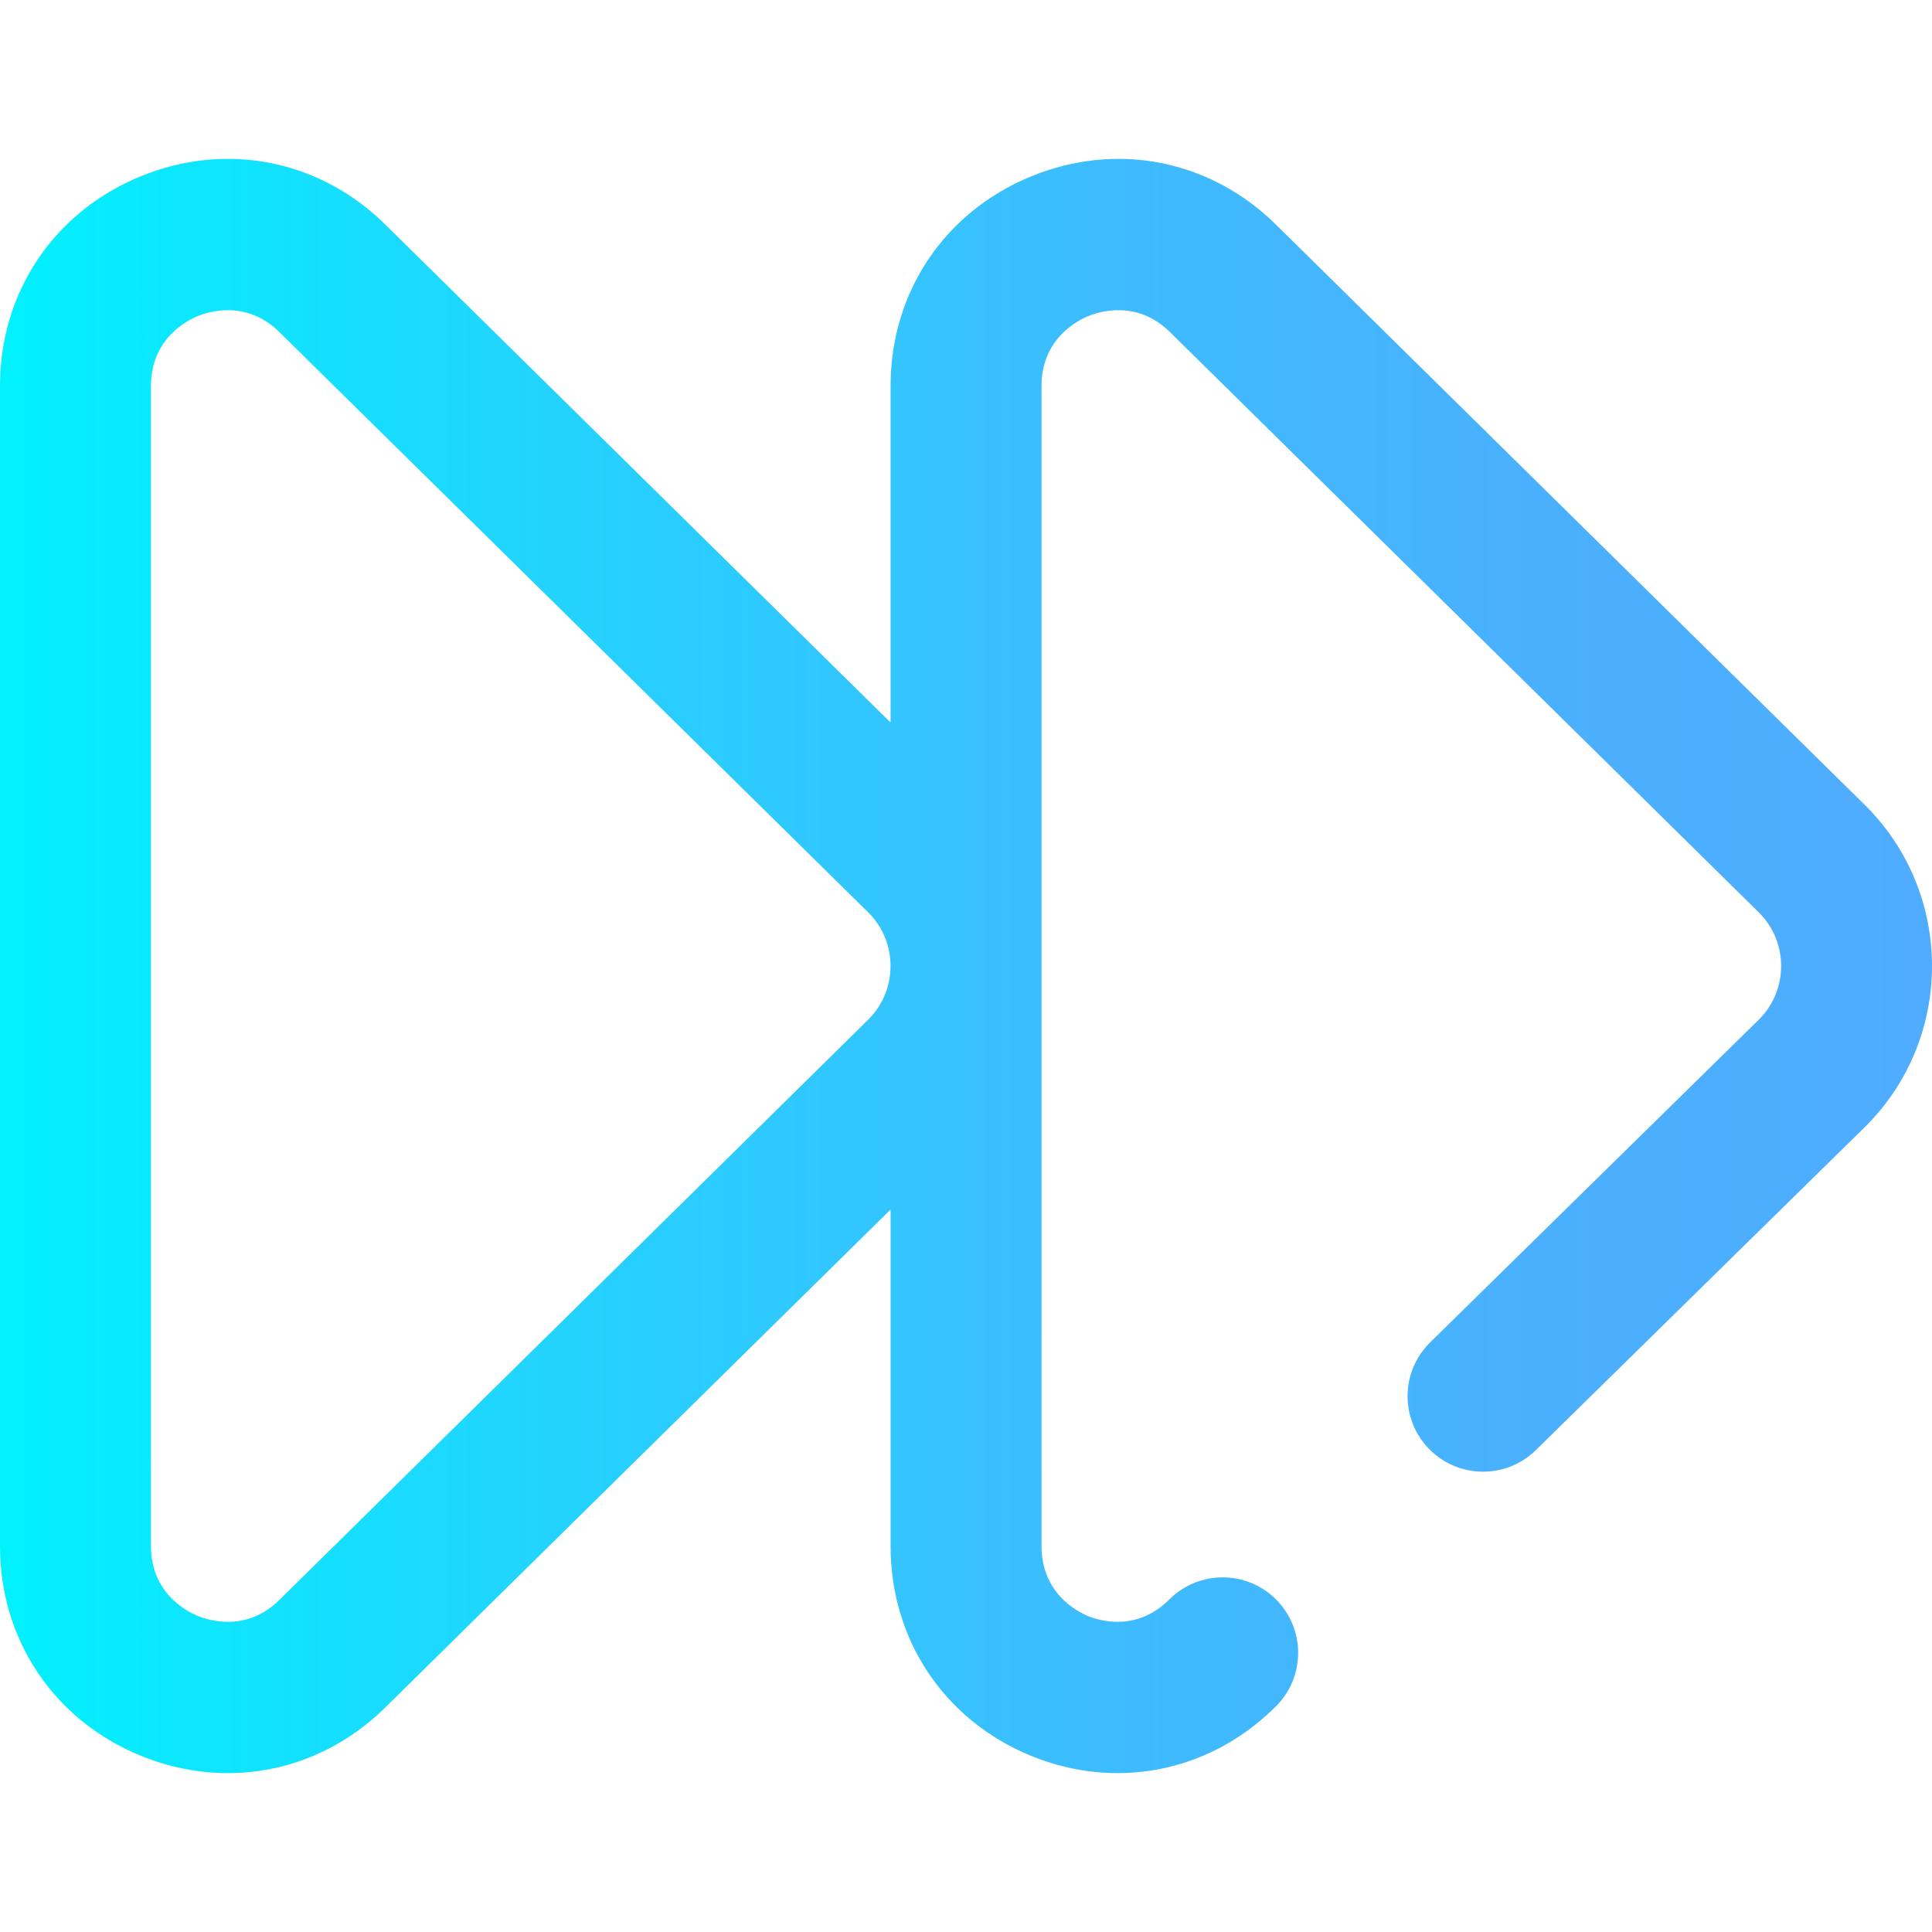 <?xml version="1.0" encoding="iso-8859-1"?>
<!-- Generator: Adobe Illustrator 19.0.0, SVG Export Plug-In . SVG Version: 6.00 Build 0)  -->
<svg version="1.1" id="Capa_1" xmlns="http://www.w3.org/2000/svg" xmlns:xlink="http://www.w3.org/1999/xlink" x="0px" y="0px"
	 viewBox="0 0 512 512" style="enable-background:new 0 0 512 512;" xml:space="preserve">
<linearGradient id="SVGID_1_" gradientUnits="userSpaceOnUse" x1="-0.003" y1="258.023" x2="511.966" y2="258.023" gradientTransform="matrix(1 0 0 -1 0.003 514.039)">
	<stop  offset="0" style="stop-color:#00F2FE"/>
	<stop  offset="0.021" style="stop-color:#03EFFE"/>
	<stop  offset="0.293" style="stop-color:#24D2FE"/>
	<stop  offset="0.554" style="stop-color:#3CBDFE"/>
	<stop  offset="0.796" style="stop-color:#4AB0FE"/>
	<stop  offset="1" style="stop-color:#4FACFE"/>
</linearGradient>
<path style="fill:url(#SVGID_1_);" d="M494.468,213.588c-0.035-0.035-0.071-0.071-0.107-0.106L338.39,59.773
	c-17.481-17.439-42.504-22.401-65.324-12.954c-22.855,9.461-37.052,30.704-37.052,55.439v89.215L102.375,59.772
	C84.894,42.333,59.872,37.371,37.051,46.818C14.197,56.28,0,77.523,0,102.259v307.483c0,24.734,14.197,45.979,37.051,55.44
	c7.653,3.169,15.554,4.717,23.334,4.716c15.424,0,30.378-6.082,41.998-17.678l133.631-131.684v89.205
	c0,24.772,14.168,46.027,36.975,55.469c7.599,3.146,15.446,4.684,23.18,4.683c15.414,0,30.373-6.104,41.999-17.737
	c7.809-7.813,7.803-20.478-0.011-28.287c-7.811-7.809-20.477-7.802-28.286,0.011c-8.727,8.731-18.724,5.554-21.58,4.371
	c-2.879-1.192-12.274-6.05-12.274-18.51V102.259c0-12.403,9.453-17.28,12.351-18.48c2.896-1.2,13.032-4.431,21.798,4.342
	c0.036,0.035,0.072,0.071,0.109,0.107l155.942,153.681c7.732,7.781,7.736,20.396,0.01,28.183l-87.216,85.644
	c-7.882,7.739-7.997,20.403-0.258,28.285c7.74,7.883,20.404,7.998,28.285,0.258l87.296-85.722c0.045-0.044,0.089-0.088,0.133-0.132
	C517.844,275.034,517.844,236.978,494.468,213.588z M230.206,270.099l-86.296,85.038l-69.65,68.633l-0.109,0.109
	c-8.767,8.772-18.901,5.542-21.798,4.341c-2.897-1.199-12.35-6.076-12.35-18.479V102.259c0-12.403,9.453-17.28,12.351-18.48
	c1.364-0.565,4.334-1.581,8.011-1.581c4.129,0,9.15,1.282,13.787,5.923c0.036,0.035,0.072,0.071,0.109,0.107l155.942,153.681
	C237.937,249.693,237.938,262.312,230.206,270.099z"/>
<g>
</g>
<g>
</g>
<g>
</g>
<g>
</g>
<g>
</g>
<g>
</g>
<g>
</g>
<g>
</g>
<g>
</g>
<g>
</g>
<g>
</g>
<g>
</g>
<g>
</g>
<g>
</g>
<g>
</g>
</svg>
